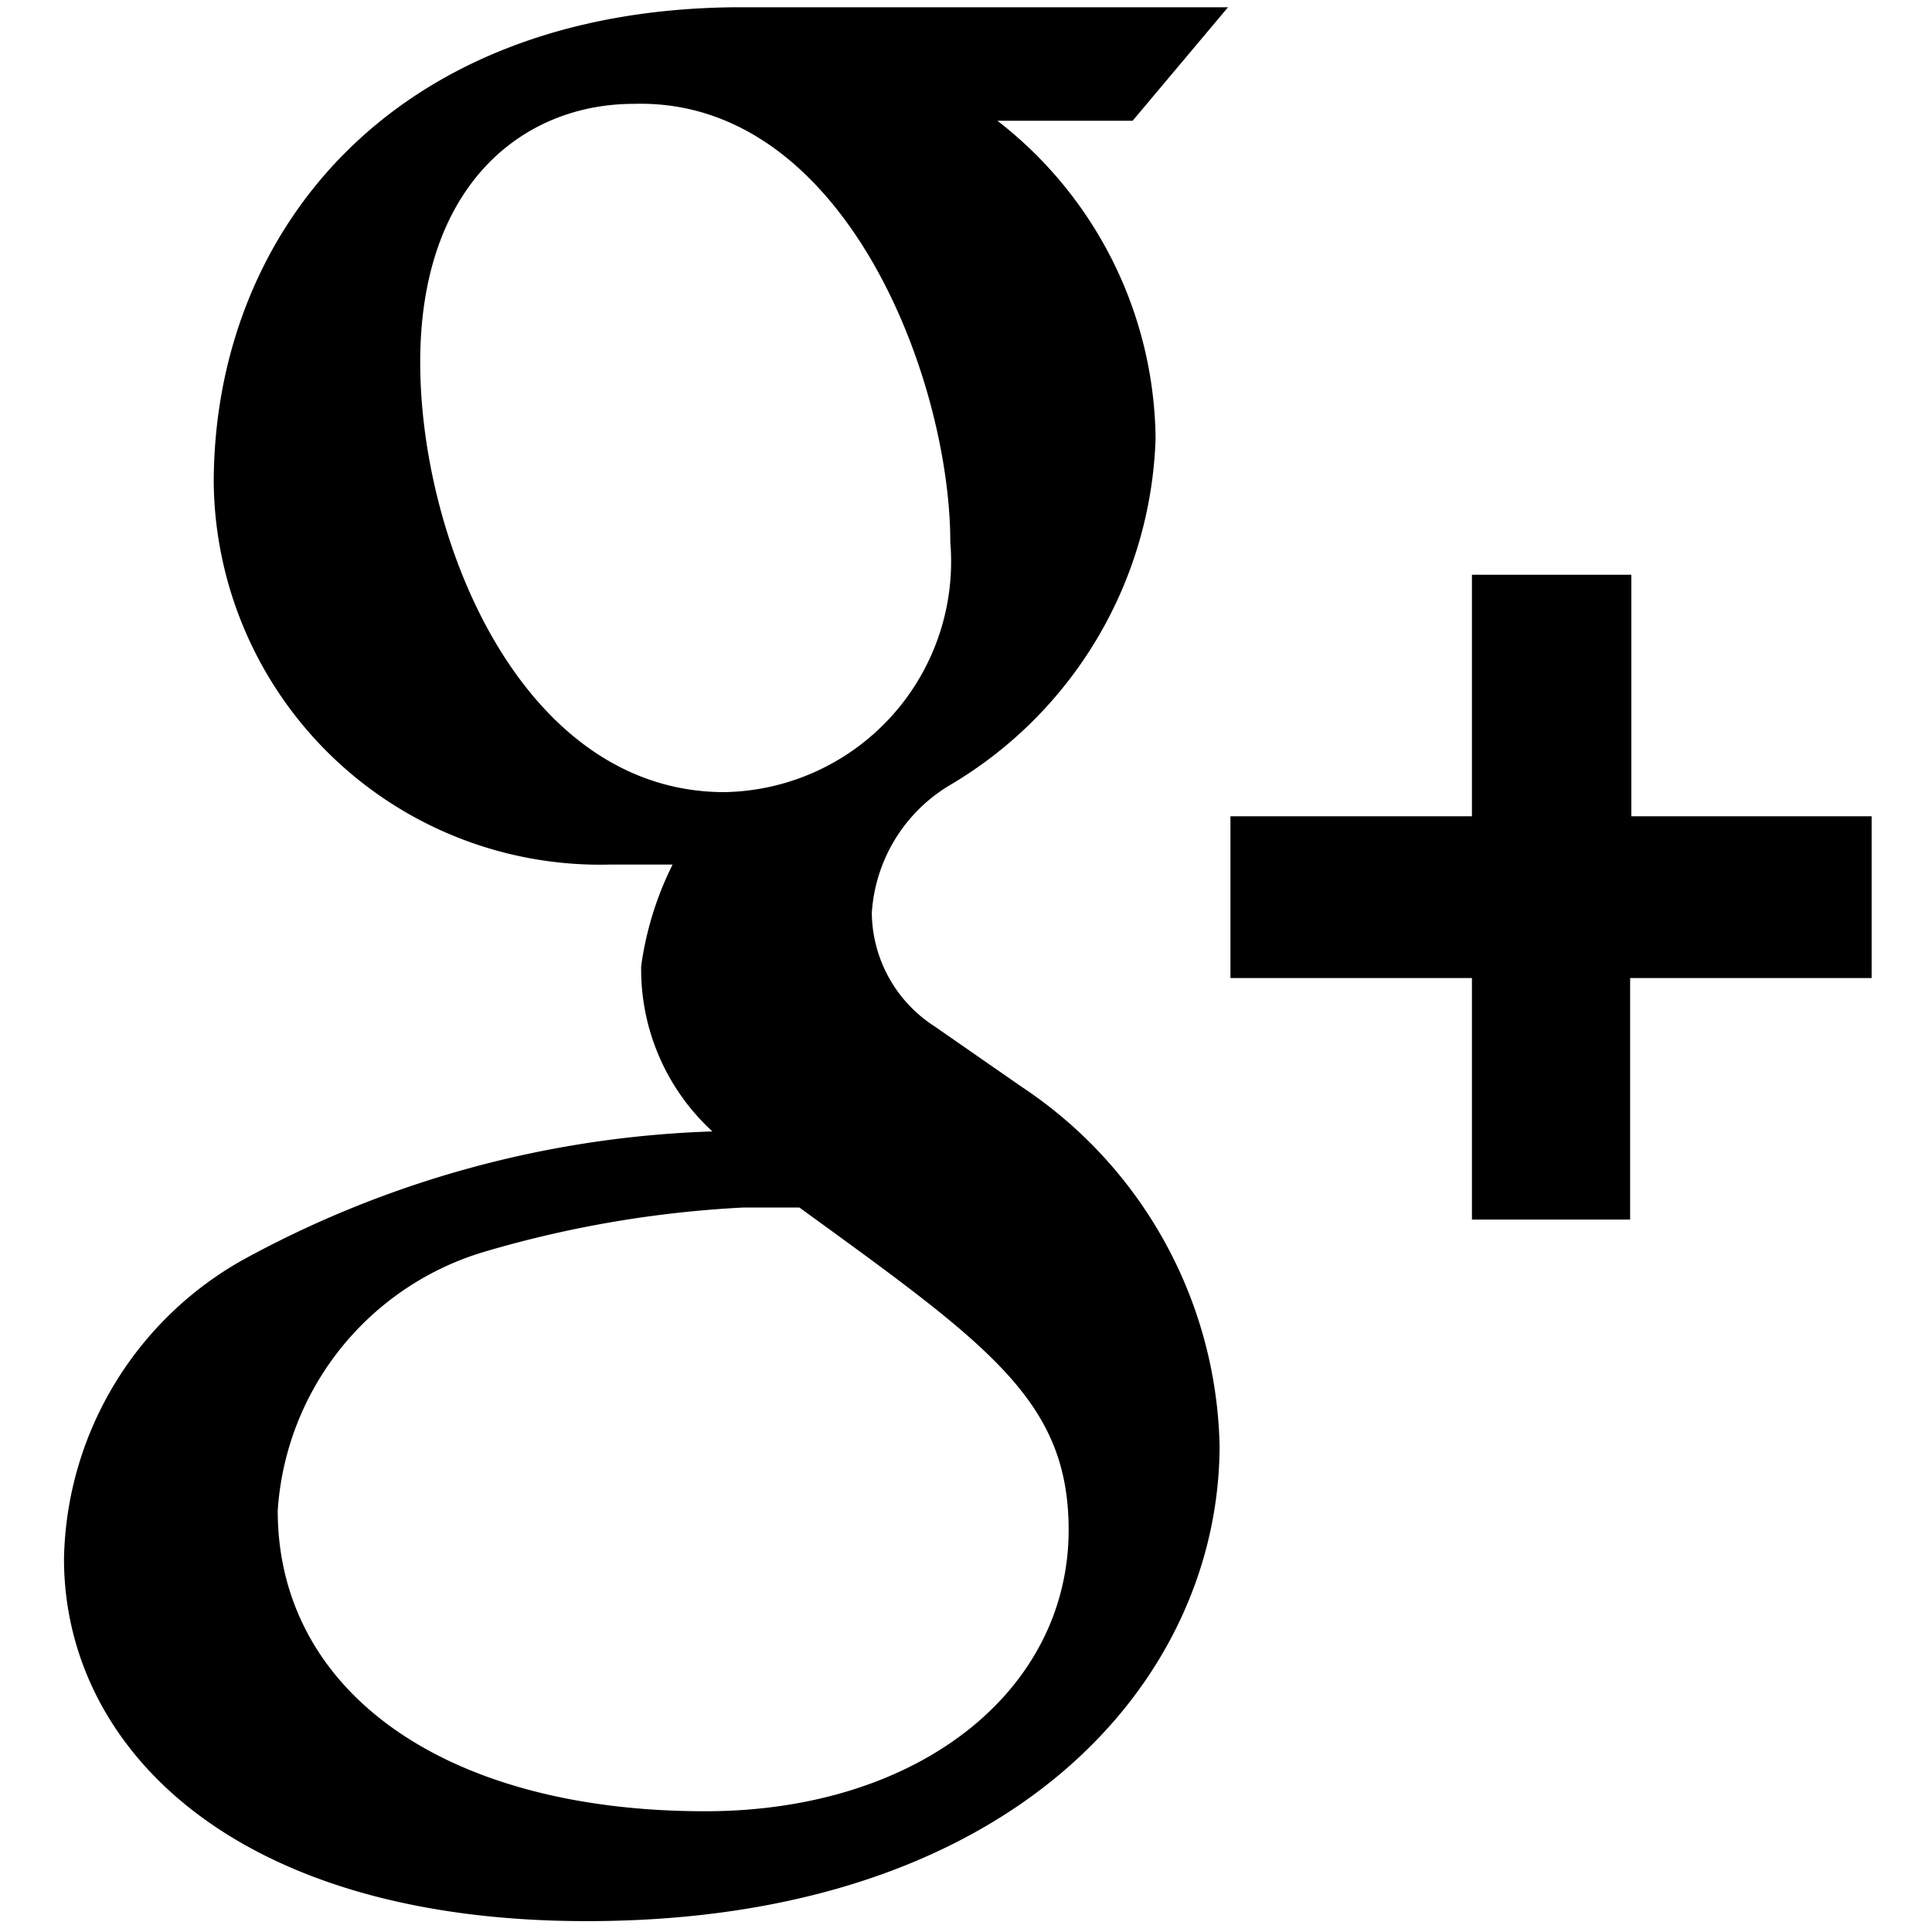 <svg xmlns="http://www.w3.org/2000/svg" width="16" height="16" viewBox="0 0 16 16">
  <path d="M13.51 6.76v-2h-1.32v2h-2V8.1h2v2h1.31v-2h2V6.76zM8.46 9l-.72-.5a1.13 1.13 0 0 1-.52-.94 1.33 1.33 0 0 1 .65-1.06 3.46 3.46 0 0 0 1.7-2.87A3.37 3.37 0 0 0 8.26 1h1.12l.79-.94H6.1C3.22.08 1.77 1.95 1.77 4a3.2 3.2 0 0 0 3.28 3.16h.52a2.71 2.71 0 0 0-.26.84 1.82 1.82 0 0 0 .59 1.37A8.67 8.67 0 0 0 2 10.44a2.9 2.9 0 0 0-1.47 2.47c0 1.54 1.38 3 4.33 3 3.54 0 5.24-2 5.24-3.94A3.66 3.66 0 0 0 8.46 9zM3.48 3c0-1.47.85-2.14 1.77-2.14C7 .81 7.87 3.15 7.87 4.49A1.91 1.91 0 0 1 6 6.56C4.33 6.56 3.48 4.49 3.48 3zm2.36 12c-2.17 0-3.54-1-3.54-2.49A2.4 2.4 0 0 1 4 10.37 9.22 9.22 0 0 1 6.16 10h.46c1.57 1.14 2.23 1.6 2.23 2.67C8.85 14 7.61 15 5.84 15z" />
</svg>
